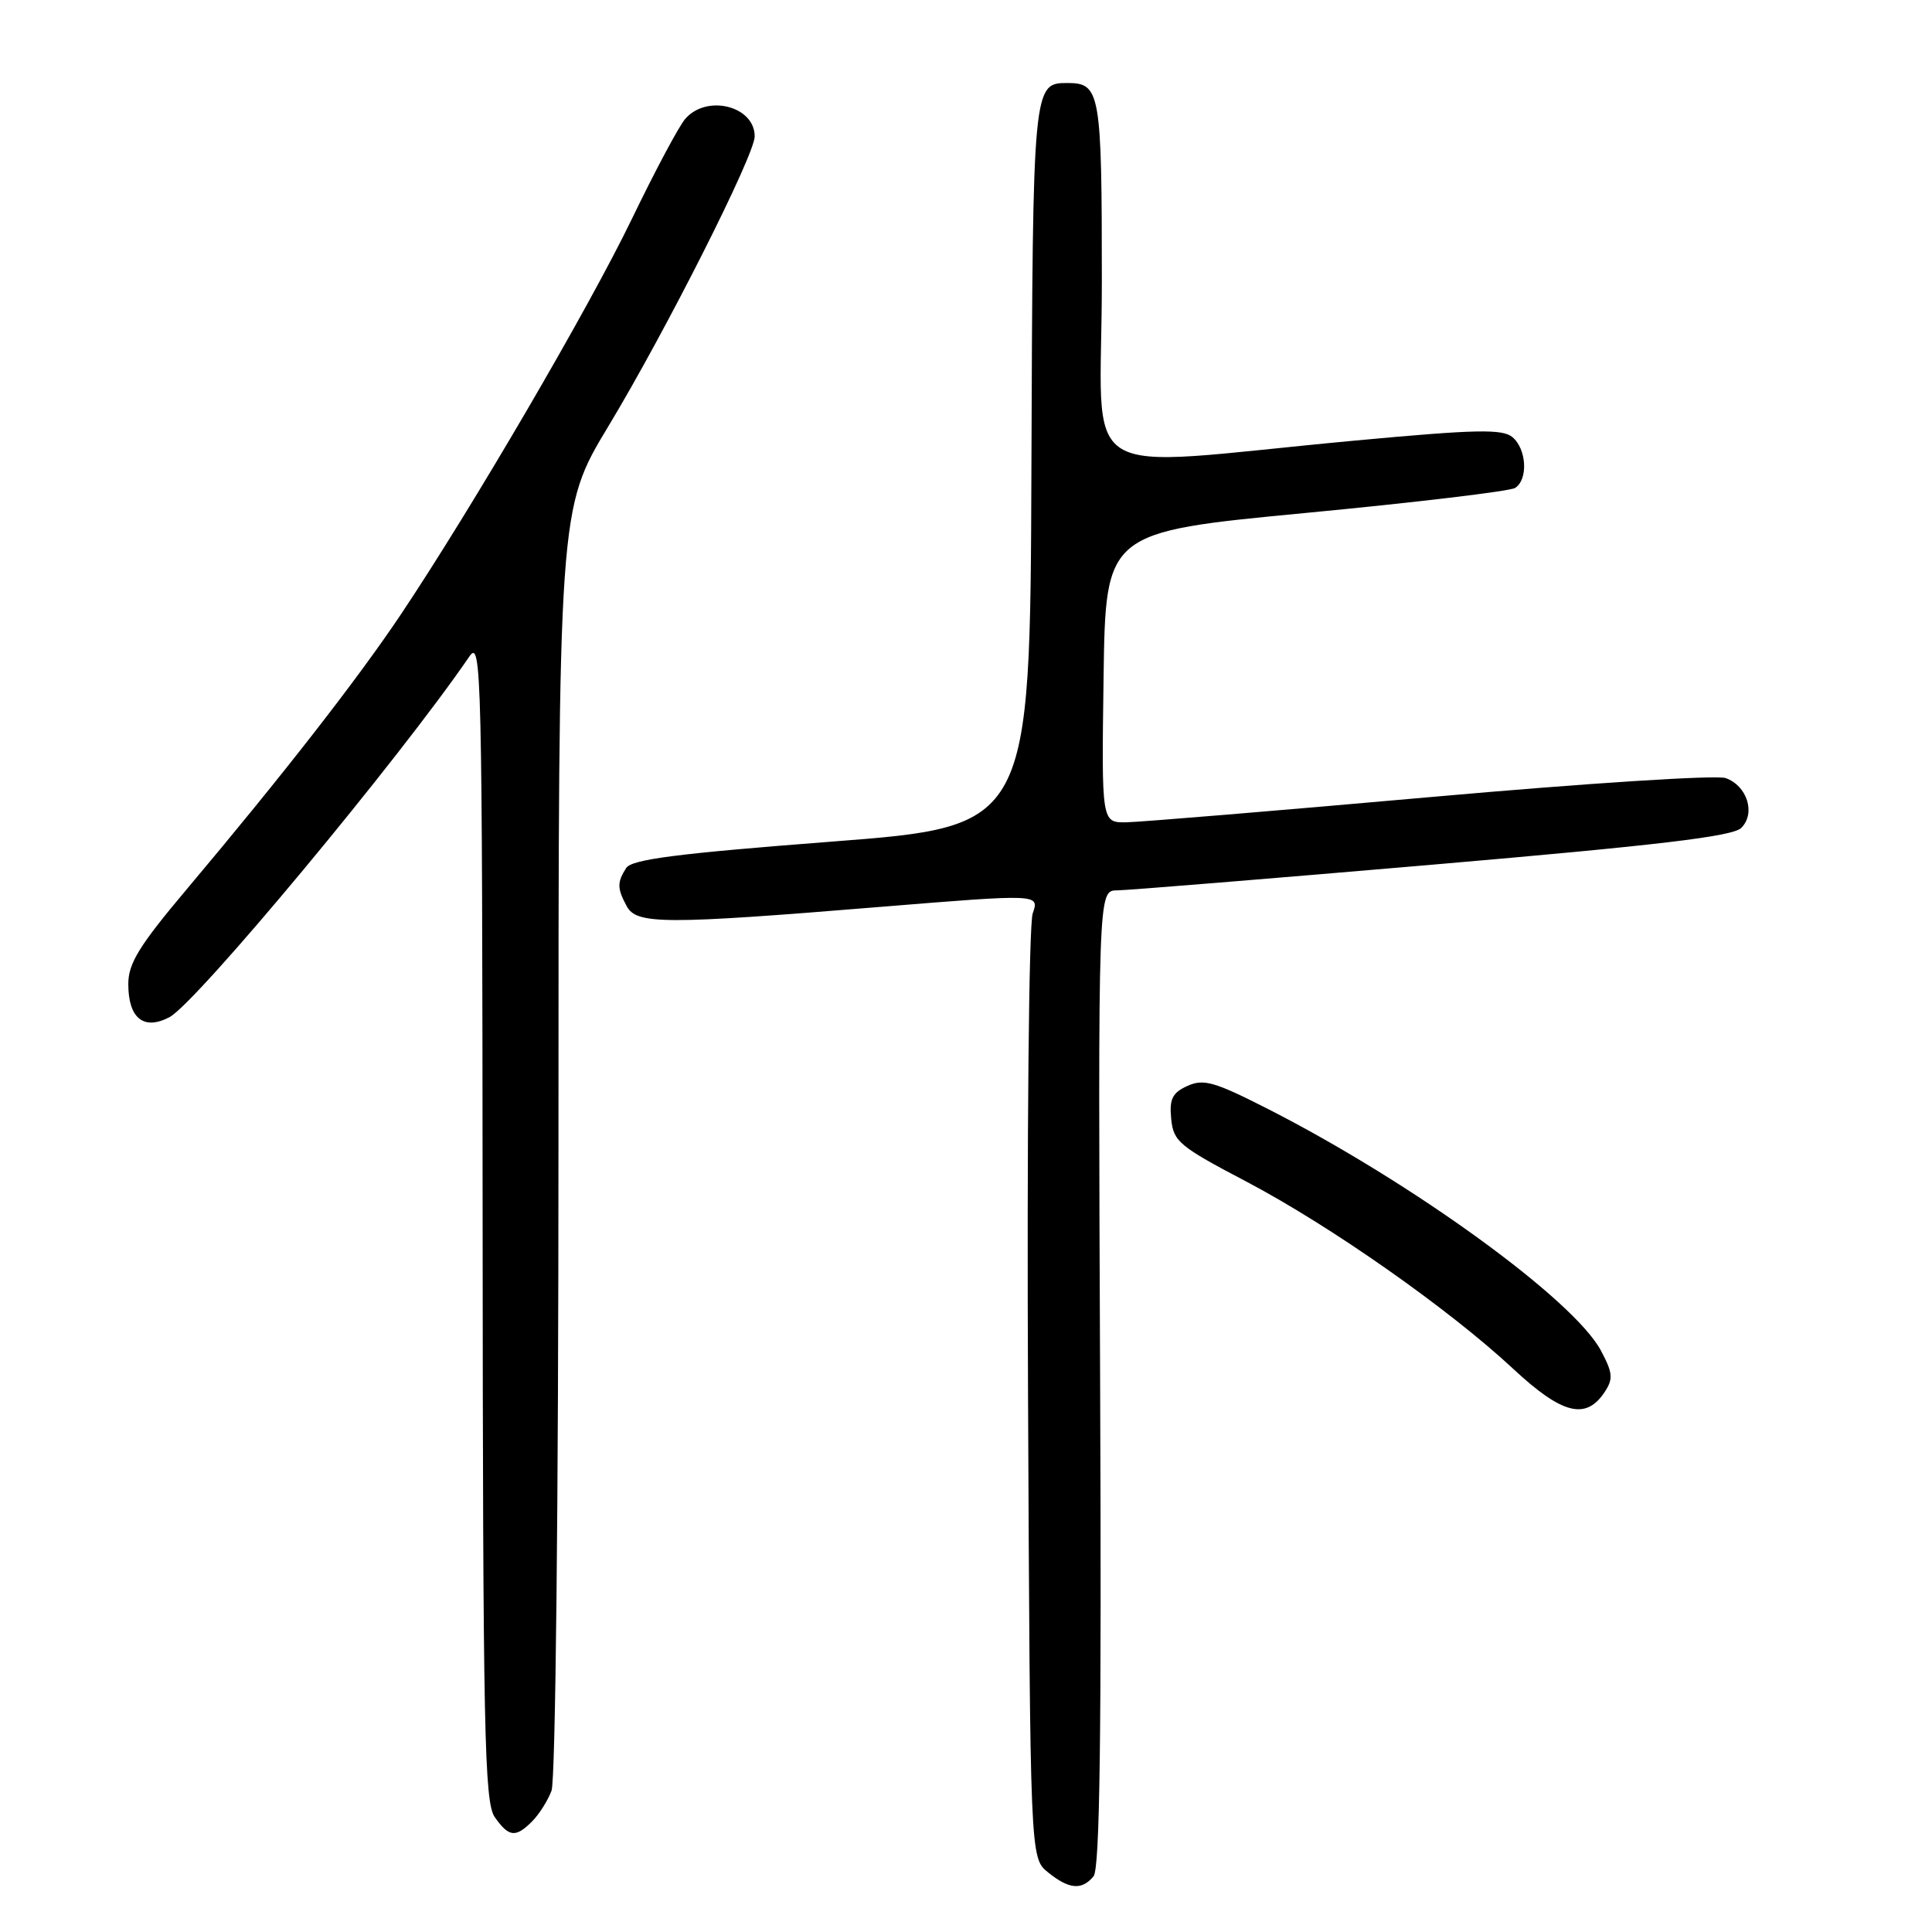 <?xml version="1.0" encoding="UTF-8" standalone="no"?>
<!DOCTYPE svg PUBLIC "-//W3C//DTD SVG 1.1//EN" "http://www.w3.org/Graphics/SVG/1.1/DTD/svg11.dtd" >
<svg xmlns="http://www.w3.org/2000/svg" xmlns:xlink="http://www.w3.org/1999/xlink" version="1.1" viewBox="0 0 256 256">
 <g >
 <path fill="currentColor"
d=" M 144.90 248.62 C 145.74 247.61 145.97 230.01 145.77 182.62 C 145.50 118.00 145.50 118.00 148.00 117.98 C 149.38 117.97 168.22 116.43 189.87 114.57 C 219.83 111.99 229.60 110.83 230.73 109.70 C 232.66 107.77 231.52 104.13 228.66 103.10 C 227.45 102.67 210.29 103.77 189.50 105.62 C 169.15 107.43 151.03 108.93 149.23 108.96 C 145.96 109.00 145.96 109.00 146.23 89.75 C 146.50 70.50 146.50 70.50 173.00 67.97 C 187.57 66.58 200.06 65.09 200.75 64.66 C 202.51 63.56 202.30 59.50 200.40 57.92 C 199.08 56.82 195.59 56.89 179.65 58.37 C 141.56 61.90 146.00 64.68 146.00 37.34 C 146.00 12.13 145.80 11.00 141.42 11.00 C 136.88 11.00 136.85 11.28 136.67 61.70 C 136.50 109.50 136.50 109.50 110.20 111.52 C 89.69 113.10 83.70 113.87 82.97 115.02 C 81.76 116.92 81.77 117.71 83.04 120.07 C 84.34 122.50 87.97 122.52 116.62 120.17 C 137.74 118.45 137.74 118.45 136.84 121.03 C 136.33 122.49 136.06 150.32 136.22 184.89 C 136.50 246.18 136.50 246.18 138.86 248.09 C 141.66 250.35 143.34 250.50 144.90 248.62 Z  M 70.51 241.34 C 71.42 240.43 72.58 238.61 73.08 237.28 C 73.61 235.89 74.00 199.44 74.00 151.15 C 74.00 67.44 74.00 67.44 80.62 56.47 C 88.23 43.85 100.00 20.54 100.00 18.07 C 100.00 14.05 93.65 12.45 90.80 15.75 C 89.96 16.71 86.78 22.68 83.73 29.00 C 78.02 40.83 62.53 67.35 53.06 81.50 C 47.33 90.05 37.42 102.77 24.80 117.76 C 18.44 125.31 17.00 127.65 17.00 130.39 C 17.00 134.92 19.03 136.57 22.44 134.79 C 26.01 132.92 52.94 100.53 62.20 86.98 C 63.80 84.64 63.90 88.76 63.95 161.53 C 63.99 229.57 64.18 238.81 65.56 240.78 C 67.42 243.43 68.32 243.54 70.51 241.34 Z  M 212.62 184.46 C 213.78 182.70 213.71 181.93 212.13 178.96 C 208.53 172.21 187.15 156.70 168.04 146.96 C 160.92 143.33 159.48 142.92 157.34 143.89 C 155.34 144.80 154.93 145.62 155.19 148.26 C 155.48 151.25 156.24 151.89 165.08 156.53 C 176.27 162.41 191.97 173.43 200.50 181.37 C 206.98 187.41 210.14 188.21 212.62 184.46 Z "/>
</g>
</svg>